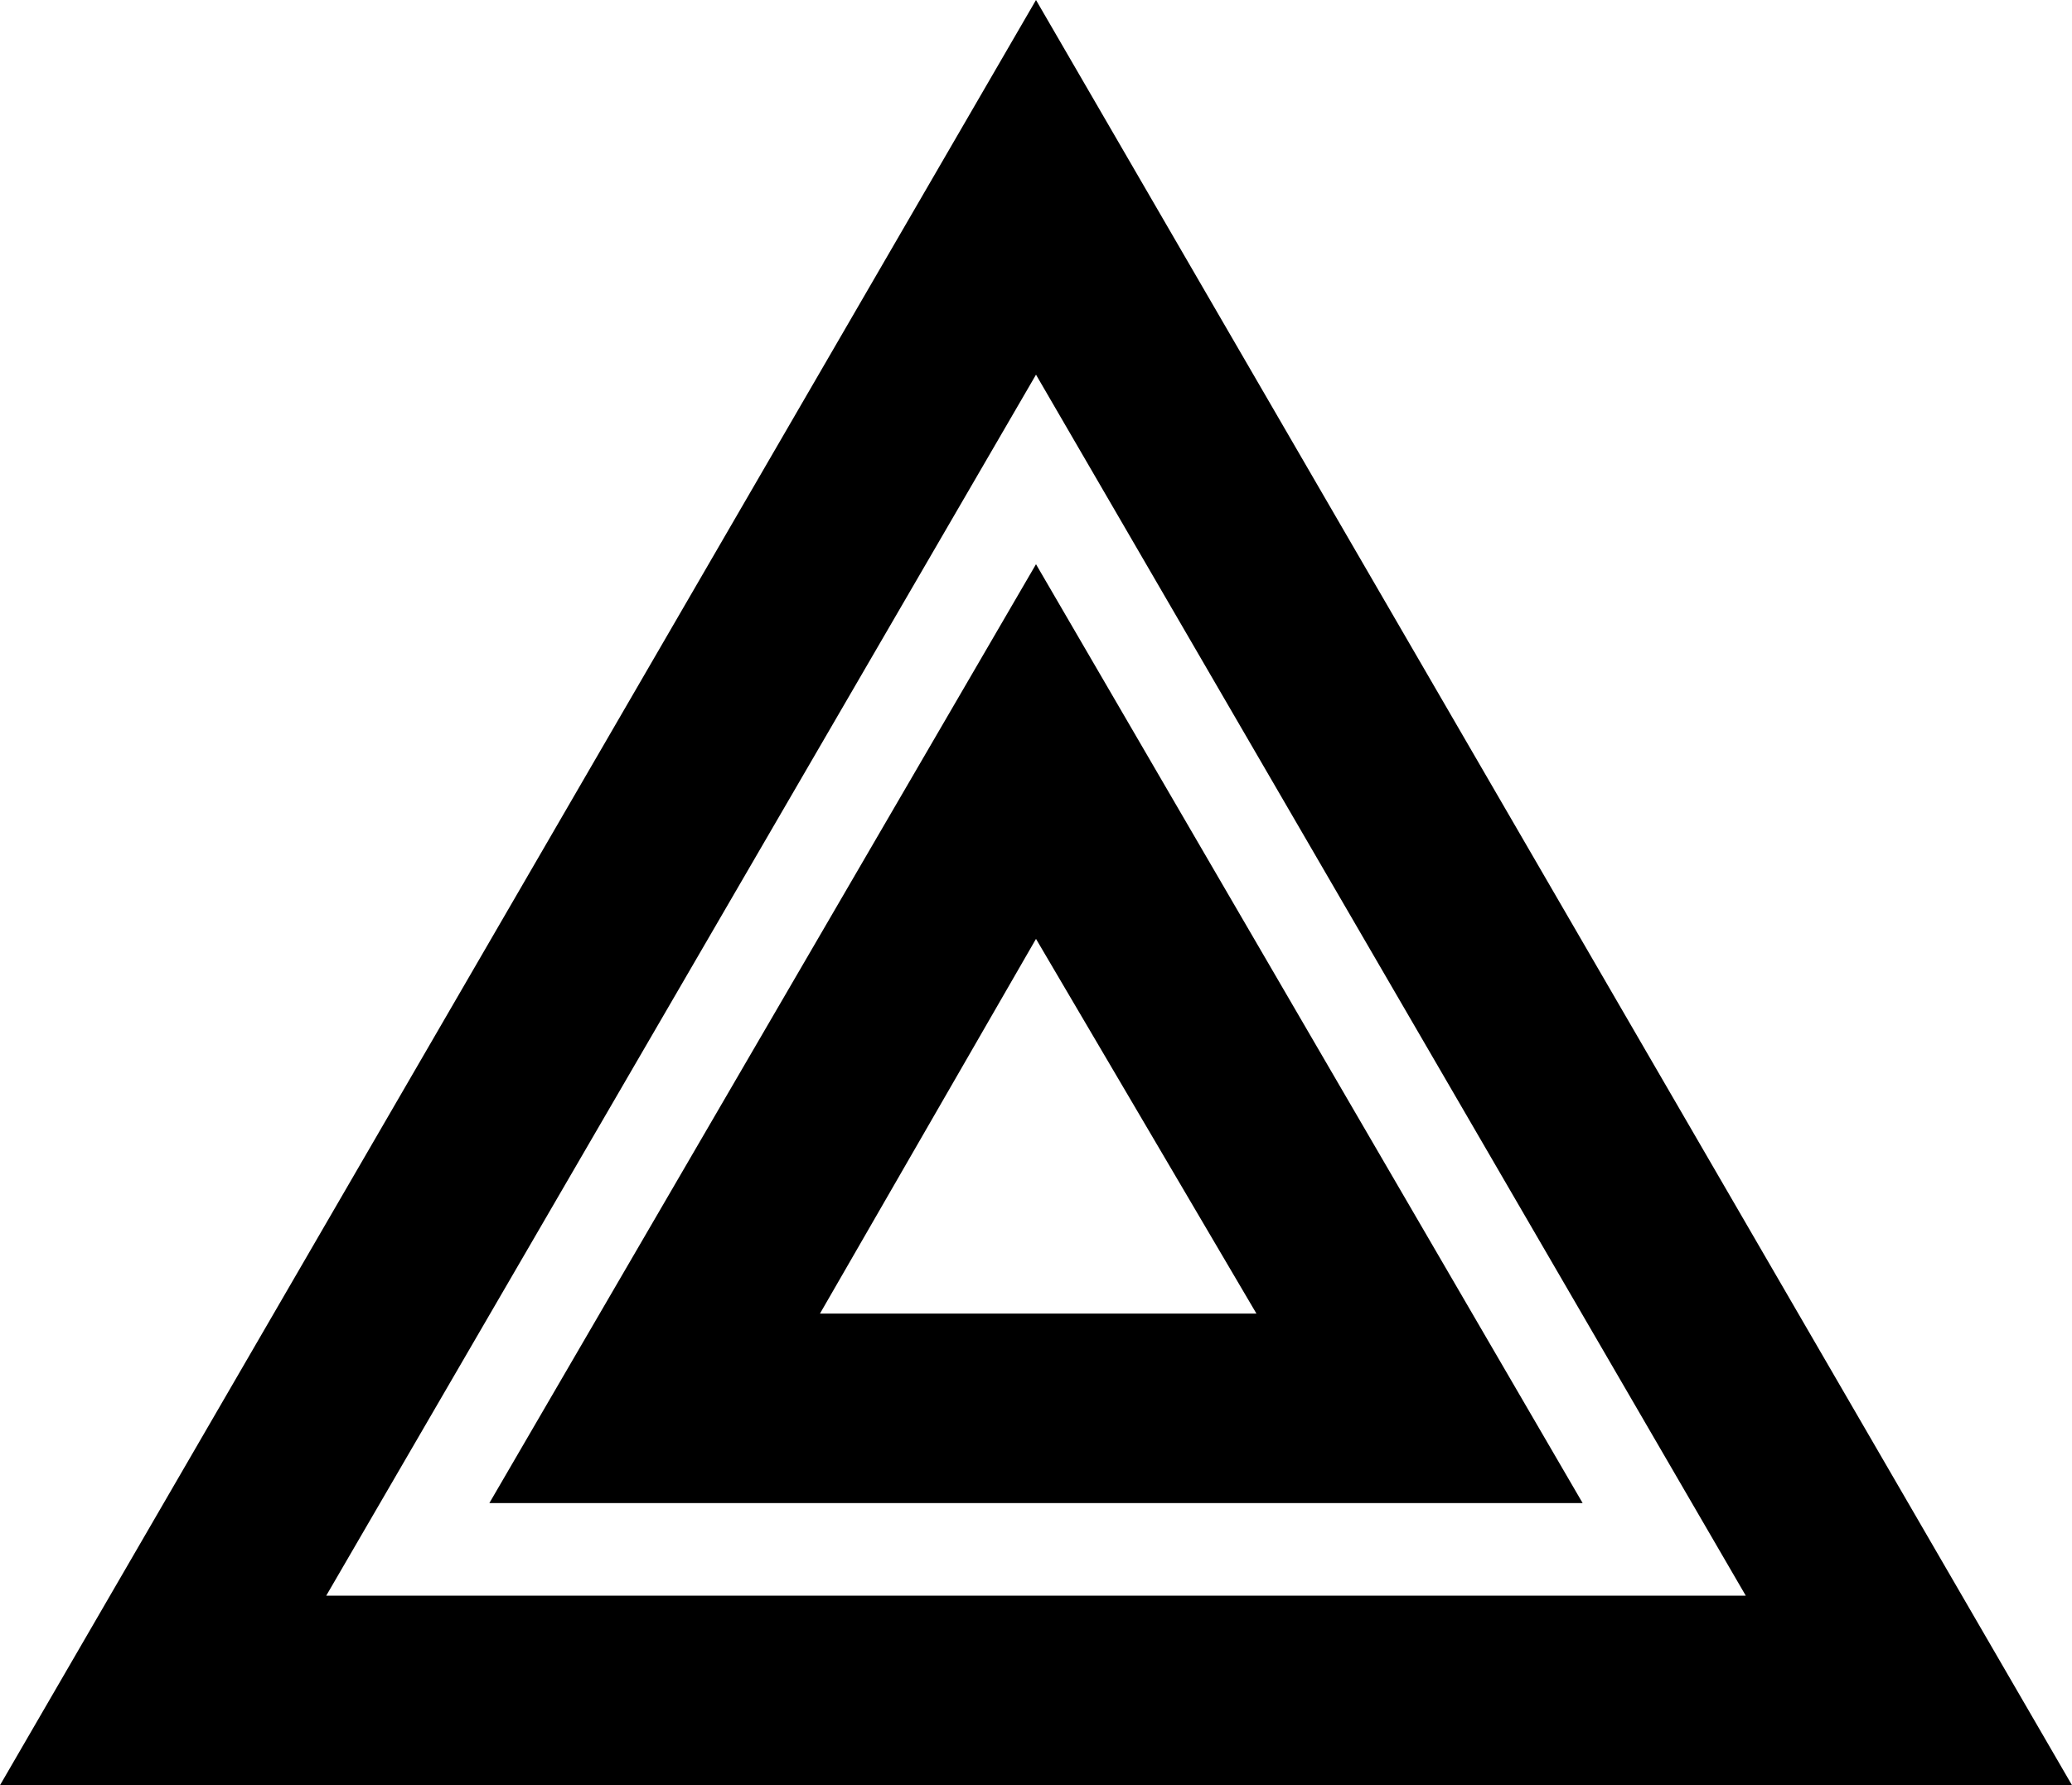 <svg xmlns="http://www.w3.org/2000/svg" viewBox="21 0 470 405">
      <g transform="scale(1 -1) translate(0 -405)">
        <path d="M256 192 306 107H207ZM256 277 132 64H380ZM256 405 21 0H491ZM256 320 417 43H95Z" />
      </g>
    </svg>